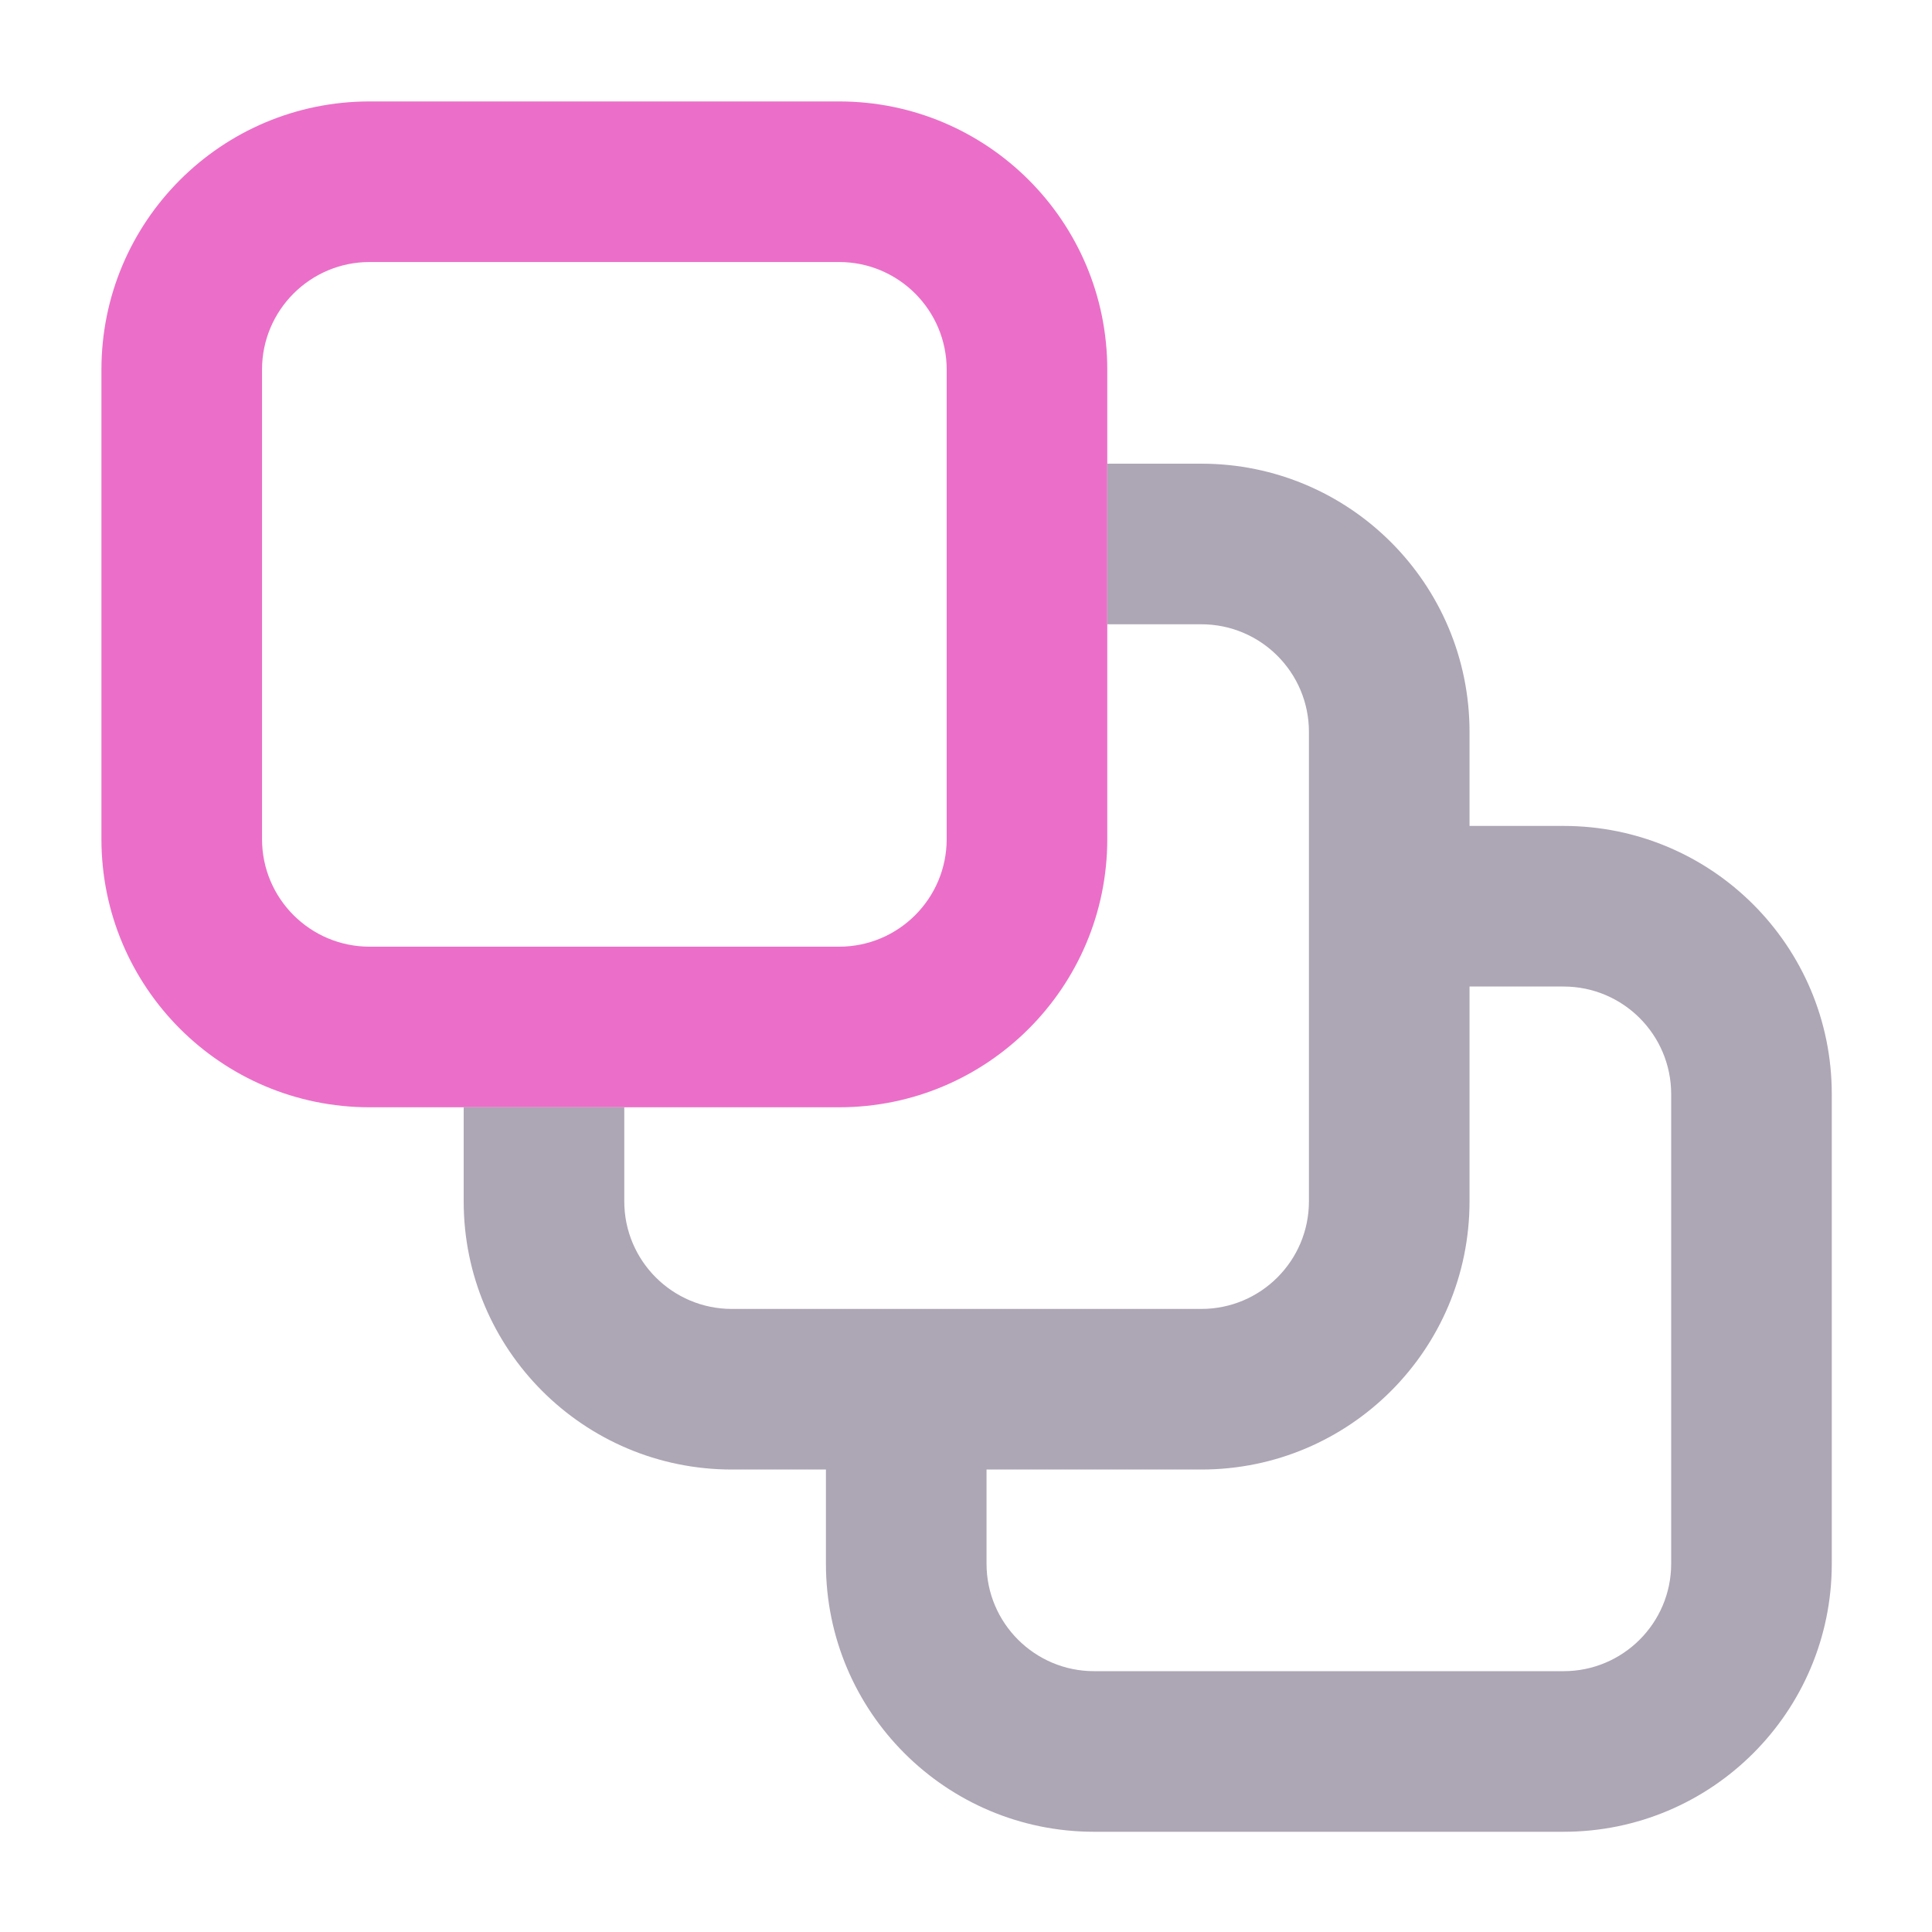 <svg width="16" height="16" viewBox="0 0 16 16" fill="none" xmlns="http://www.w3.org/2000/svg">
<path fill-rule="evenodd" clip-rule="evenodd" d="M3.061 2.17C2.569 2.17 2.17 2.569 2.17 3.061V6.949C2.17 7.441 2.569 7.84 3.061 7.84H6.949C7.441 7.84 7.84 7.441 7.84 6.949V3.061C7.84 2.569 7.441 2.17 6.949 2.17H3.061ZM0.84 3.061C0.84 1.834 1.834 0.84 3.061 0.84H6.949C8.176 0.84 9.17 1.834 9.17 3.061V6.949C9.17 8.176 8.176 9.17 6.949 9.17H3.061C1.834 9.17 0.84 8.176 0.84 6.949V3.061Z" fill="#eb6fc8"/>
<path fill-rule="evenodd" clip-rule="evenodd" d="M5.17 9.949V9.17H3.84V9.949C3.84 11.176 4.834 12.17 6.061 12.17H6.84V12.95C6.84 14.176 7.834 15.17 9.061 15.17H12.949C14.176 15.17 15.17 14.176 15.17 12.95V9.061C15.17 7.834 14.176 6.84 12.949 6.84H12.17V6.061C12.17 4.834 11.176 3.84 9.949 3.84H9.17V5.17H9.949C10.441 5.17 10.84 5.569 10.84 6.061V9.949C10.84 10.441 10.441 10.84 9.949 10.84H6.061C5.569 10.84 5.17 10.441 5.17 9.949ZM12.17 8.17V9.949C12.17 11.176 11.176 12.17 9.949 12.17H8.17V12.95C8.17 13.441 8.569 13.84 9.061 13.84H12.949C13.441 13.84 13.84 13.441 13.84 12.95V9.061C13.84 8.569 13.441 8.17 12.949 8.17H12.17Z" fill="#ADA6B5"/>
</svg>
